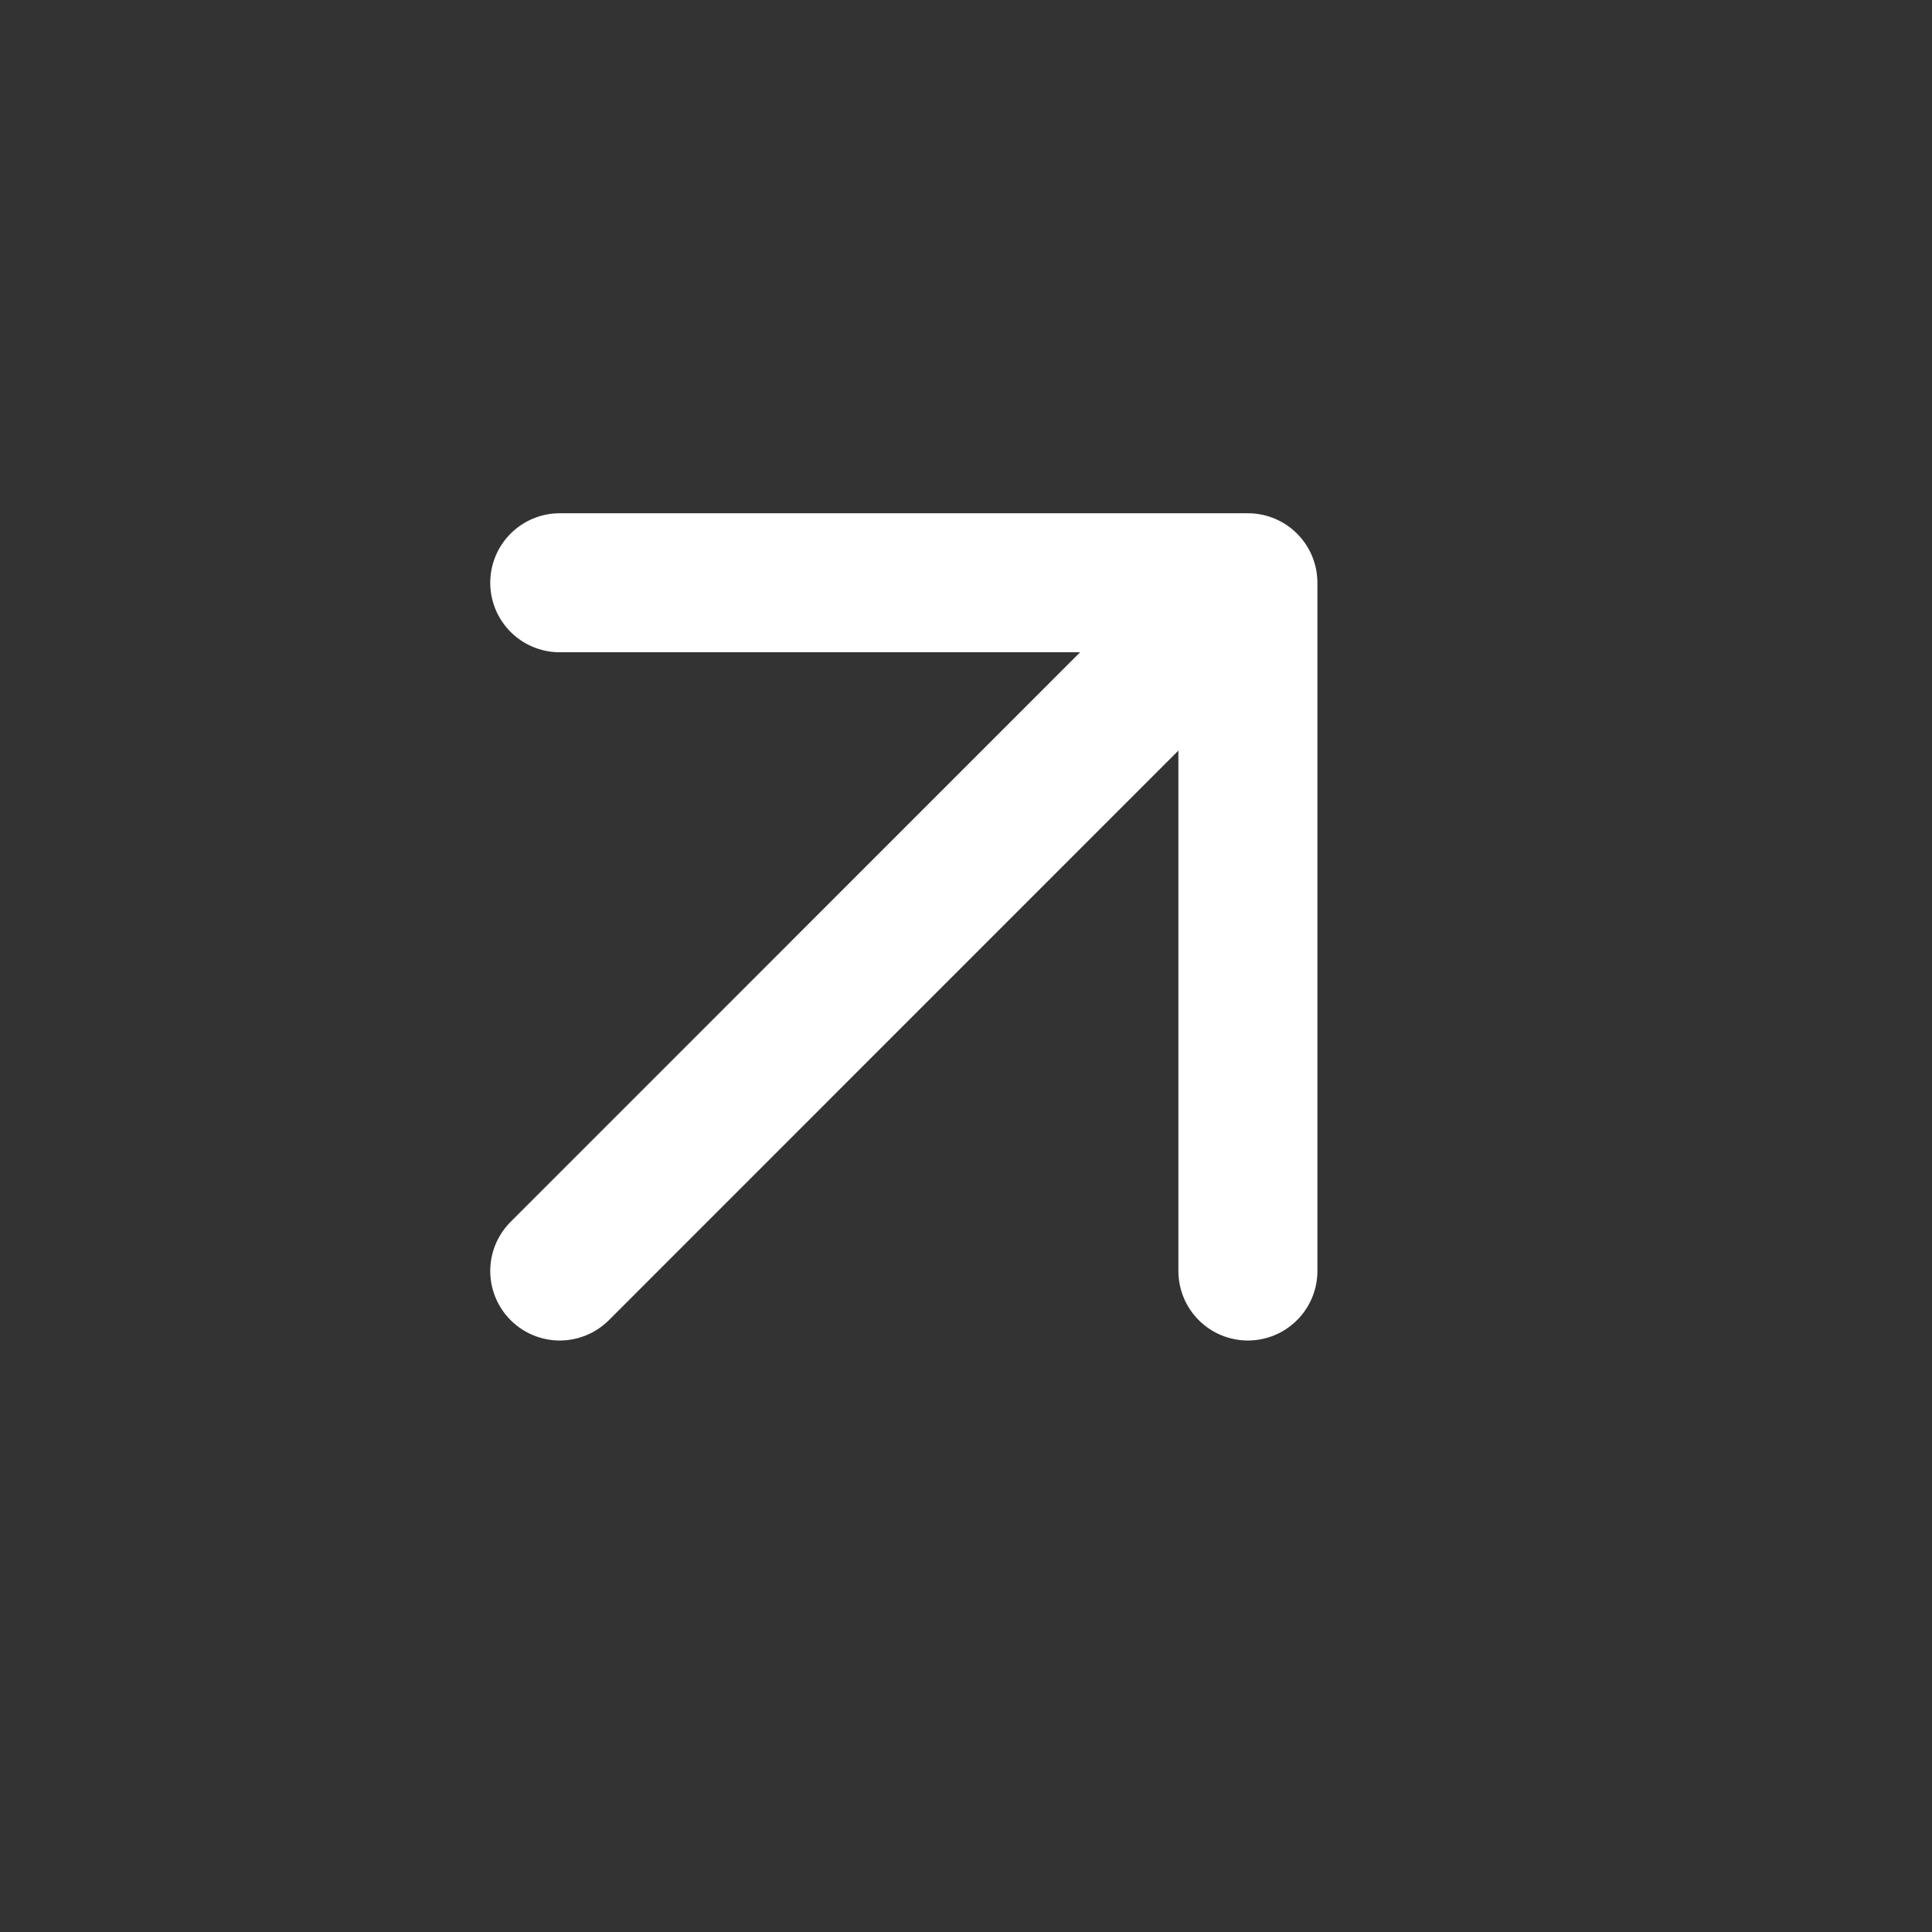 <svg width="22" height="22" viewBox="0 0 22 22" fill="none" xmlns="http://www.w3.org/2000/svg">
<rect x="0" y="0" width="22" height="22" fill="#333333" stroke="none"/>
<path d="M6.374 14.473L14.21 6.636M14.21 6.636V14.473M14.21 6.636H6.374" stroke="white" stroke-width="1.583" stroke-linecap="round" stroke-linejoin="round"/>
</svg>
